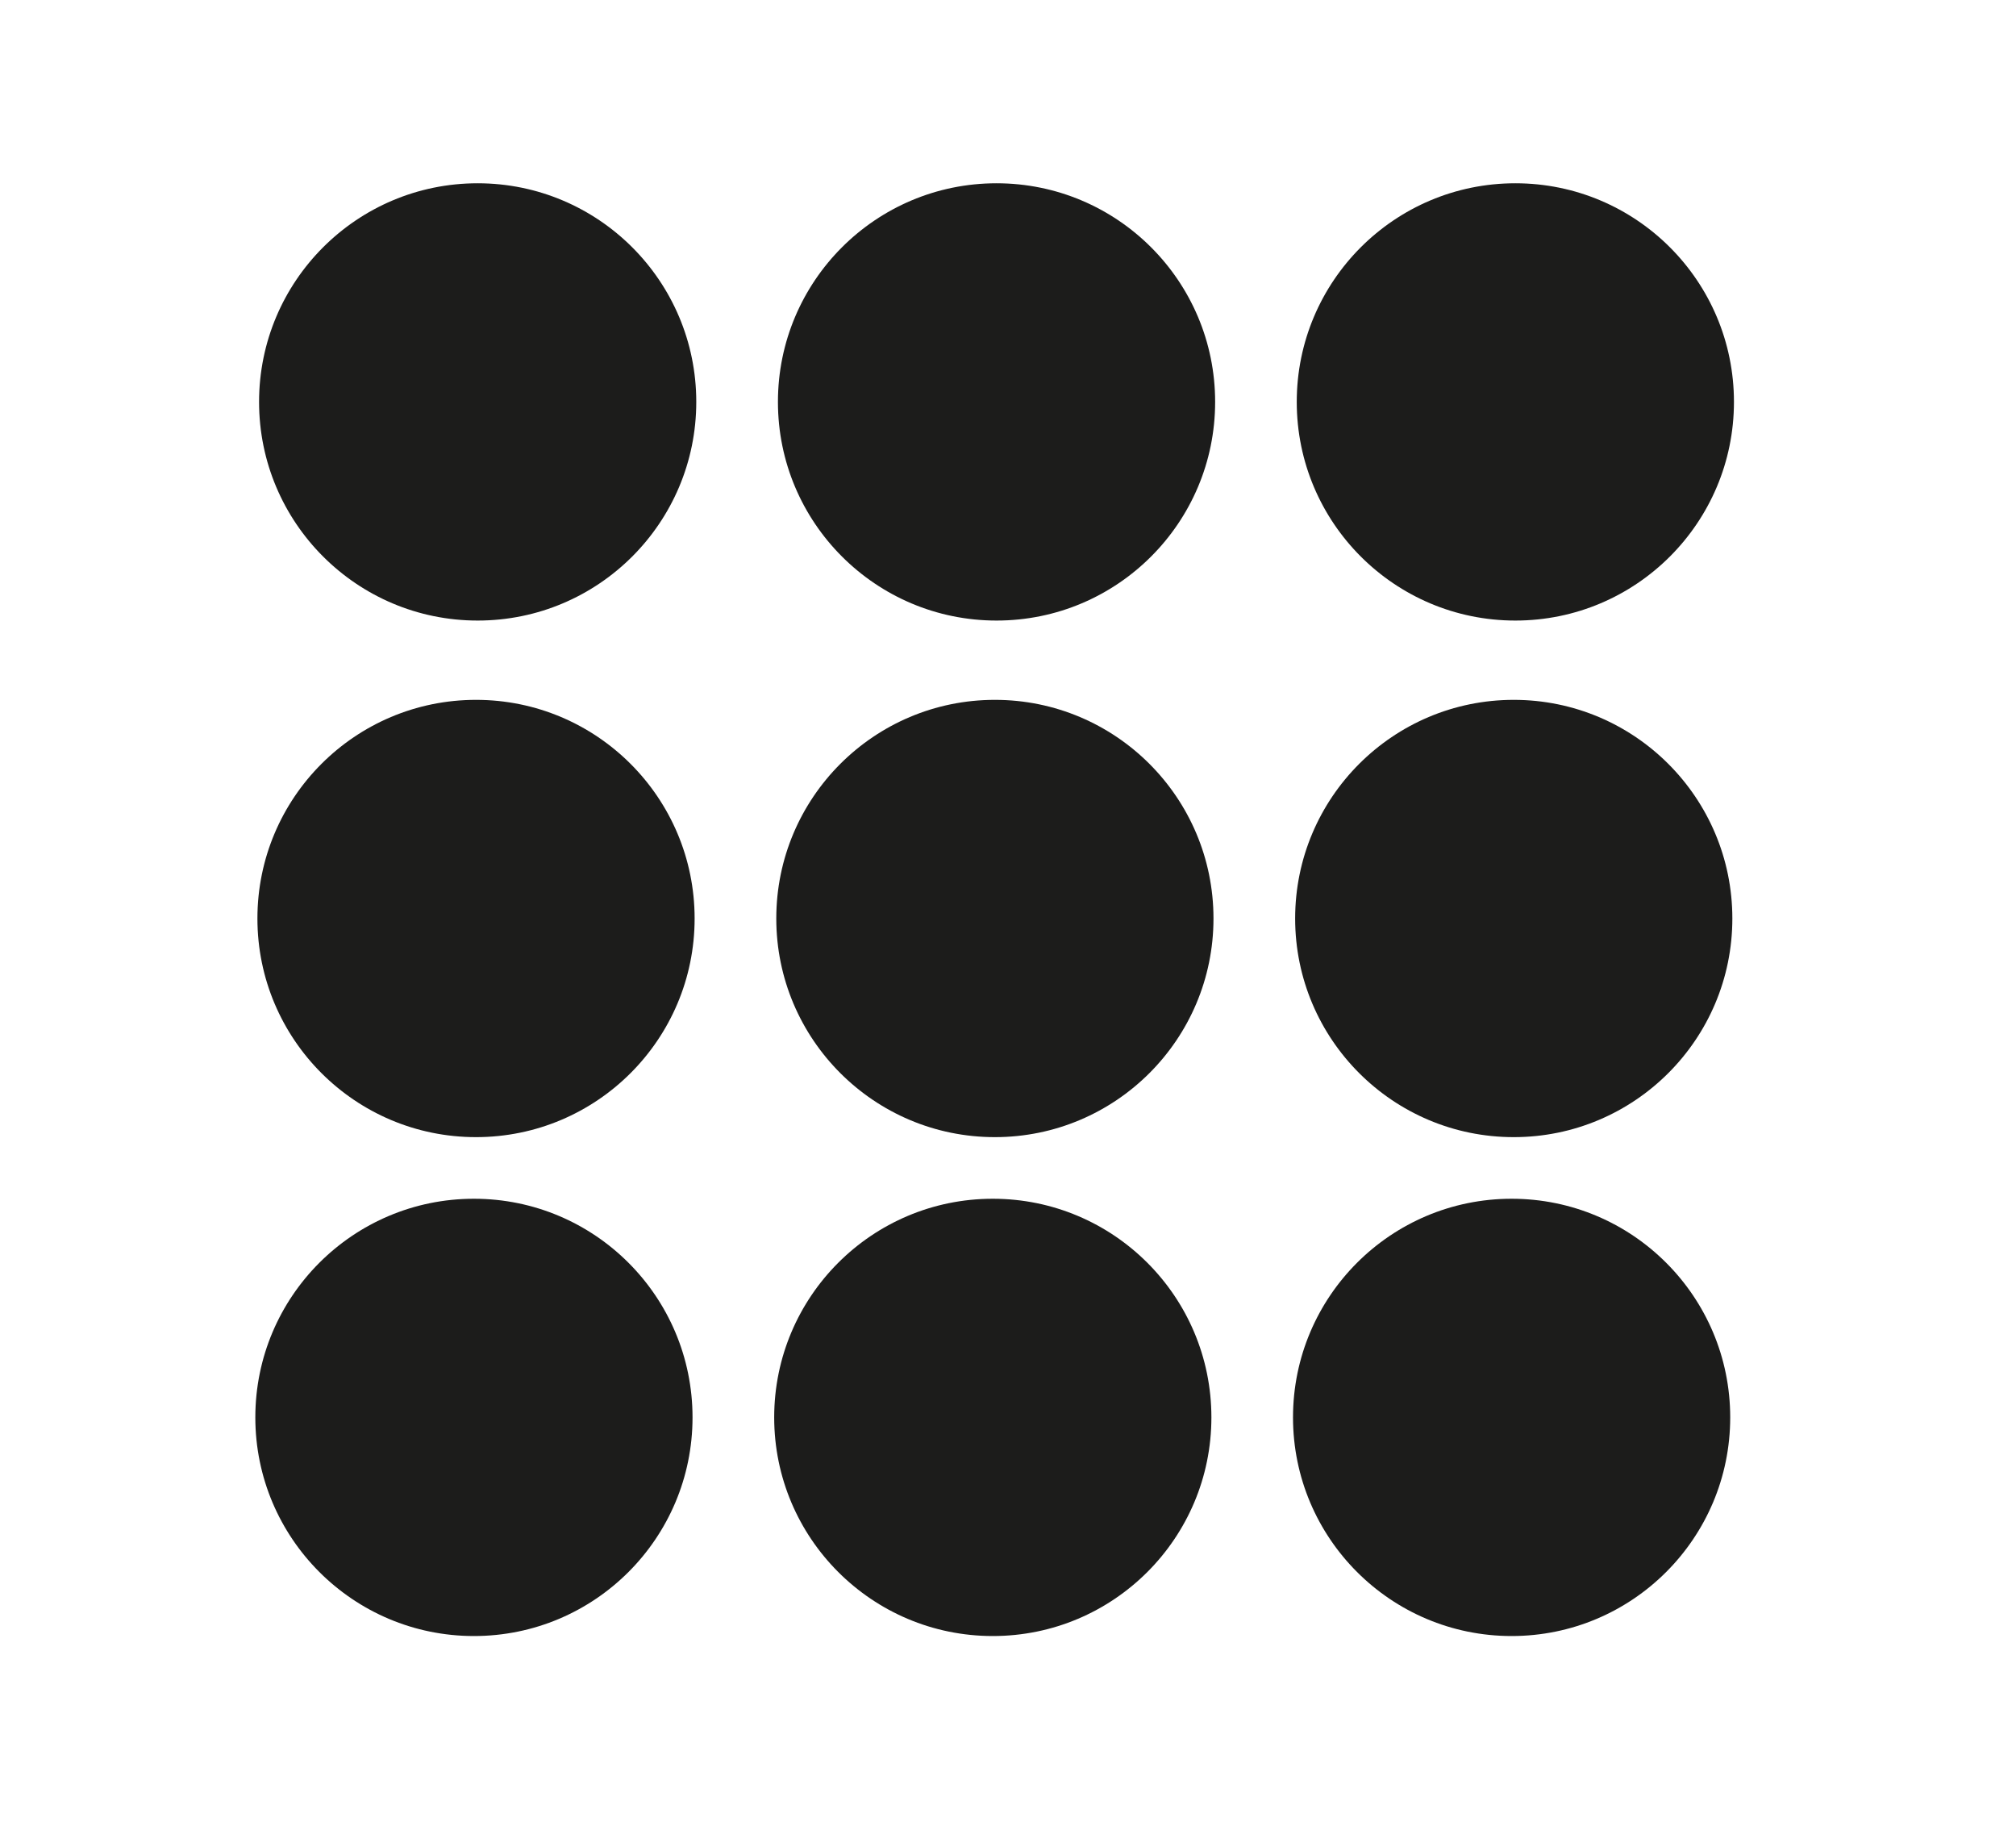 <?xml version="1.0" encoding="utf-8"?>
<!-- Generator: Adobe Illustrator 16.0.0, SVG Export Plug-In . SVG Version: 6.00 Build 0)  -->
<!DOCTYPE svg PUBLIC "-//W3C//DTD SVG 1.1//EN" "http://www.w3.org/Graphics/SVG/1.1/DTD/svg11.dtd">
<svg version="1.1"
	 id="Layer_1" sodipodi:docname="Menu_32_rounded_2.svg" inkscape:version="0.91 r13725" xmlns:sodipodi="http://sodipodi.sourceforge.net/DTD/sodipodi-0.dtd" xmlns:svg="http://www.w3.org/2000/svg" xmlns:rdf="http://www.w3.org/1999/02/22-rdf-syntax-ns#" xmlns:cc="http://creativecommons.org/ns#" xmlns:inkscape="http://www.inkscape.org/namespaces/inkscape" xmlns:dc="http://purl.org/dc/elements/1.1/"
	 xmlns="http://www.w3.org/2000/svg" xmlns:xlink="http://www.w3.org/1999/xlink" x="0px" y="0px" width="41.5px" height="37.5px"
	 viewBox="0 0 41.5 37.5" enable-background="new 0 0 41.5 37.5" xml:space="preserve">
<sodipodi:namedview  units="px" id="namedview23" inkscape:cy="17.501111" guidetolerance="10" gridtolerance="10" showguides="true" showgrid="false" objecttolerance="10" inkscape:zoom="12.967032" inkscape:cx="21.617295" inkscape:window-maximized="0" inkscape:current-layer="Layer_1" inkscape:window-width="1395" fit-margin-right="0" fit-margin-bottom="0" inkscape:window-x="0" inkscape:pageshadow="2" inkscape:window-height="1121" inkscape:pageopacity="0" inkscape:window-y="0" inkscape:guide-bbox="true" pagecolor="#ffffff" borderopacity="1" bordercolor="#666666" fit-margin-top="0" fit-margin-left="0" showborder="true">
	<sodipodi:guide  id="guide3373" orientation="1,0" position="5.244,13.881"></sodipodi:guide>
	<sodipodi:guide  id="guide3375" orientation="0,1" position="22.364,33.855"></sodipodi:guide>
</sodipodi:namedview>
<circle id="circle11" fill="#1C1C1B" cx="20.48" cy="18.904" r="4.5"/>
<circle id="circle13" fill="#1C1C1B" cx="31.161" cy="18.904" r="4.5"/>
<circle id="circle15" fill="#1C1C1B" cx="9.799" cy="18.904" r="4.5"/>
<circle id="circle11-5" fill="#1C1C1B" cx="20.514" cy="8.272" r="4.5"/>
<circle id="circle13-1" fill="#1C1C1B" cx="31.194" cy="8.272" r="4.5"/>
<circle id="circle15-9" fill="#1C1C1B" cx="9.833" cy="8.272" r="4.5"/>
<circle id="circle11-7" fill="#1C1C1B" cx="20.437" cy="29.172" r="4.5"/>
<circle id="circle13-0" fill="#1C1C1B" cx="31.117" cy="29.172" r="4.5"/>
<circle id="circle15-8" fill="#1C1C1B" cx="9.756" cy="29.172" r="4.5"/>
</svg>
